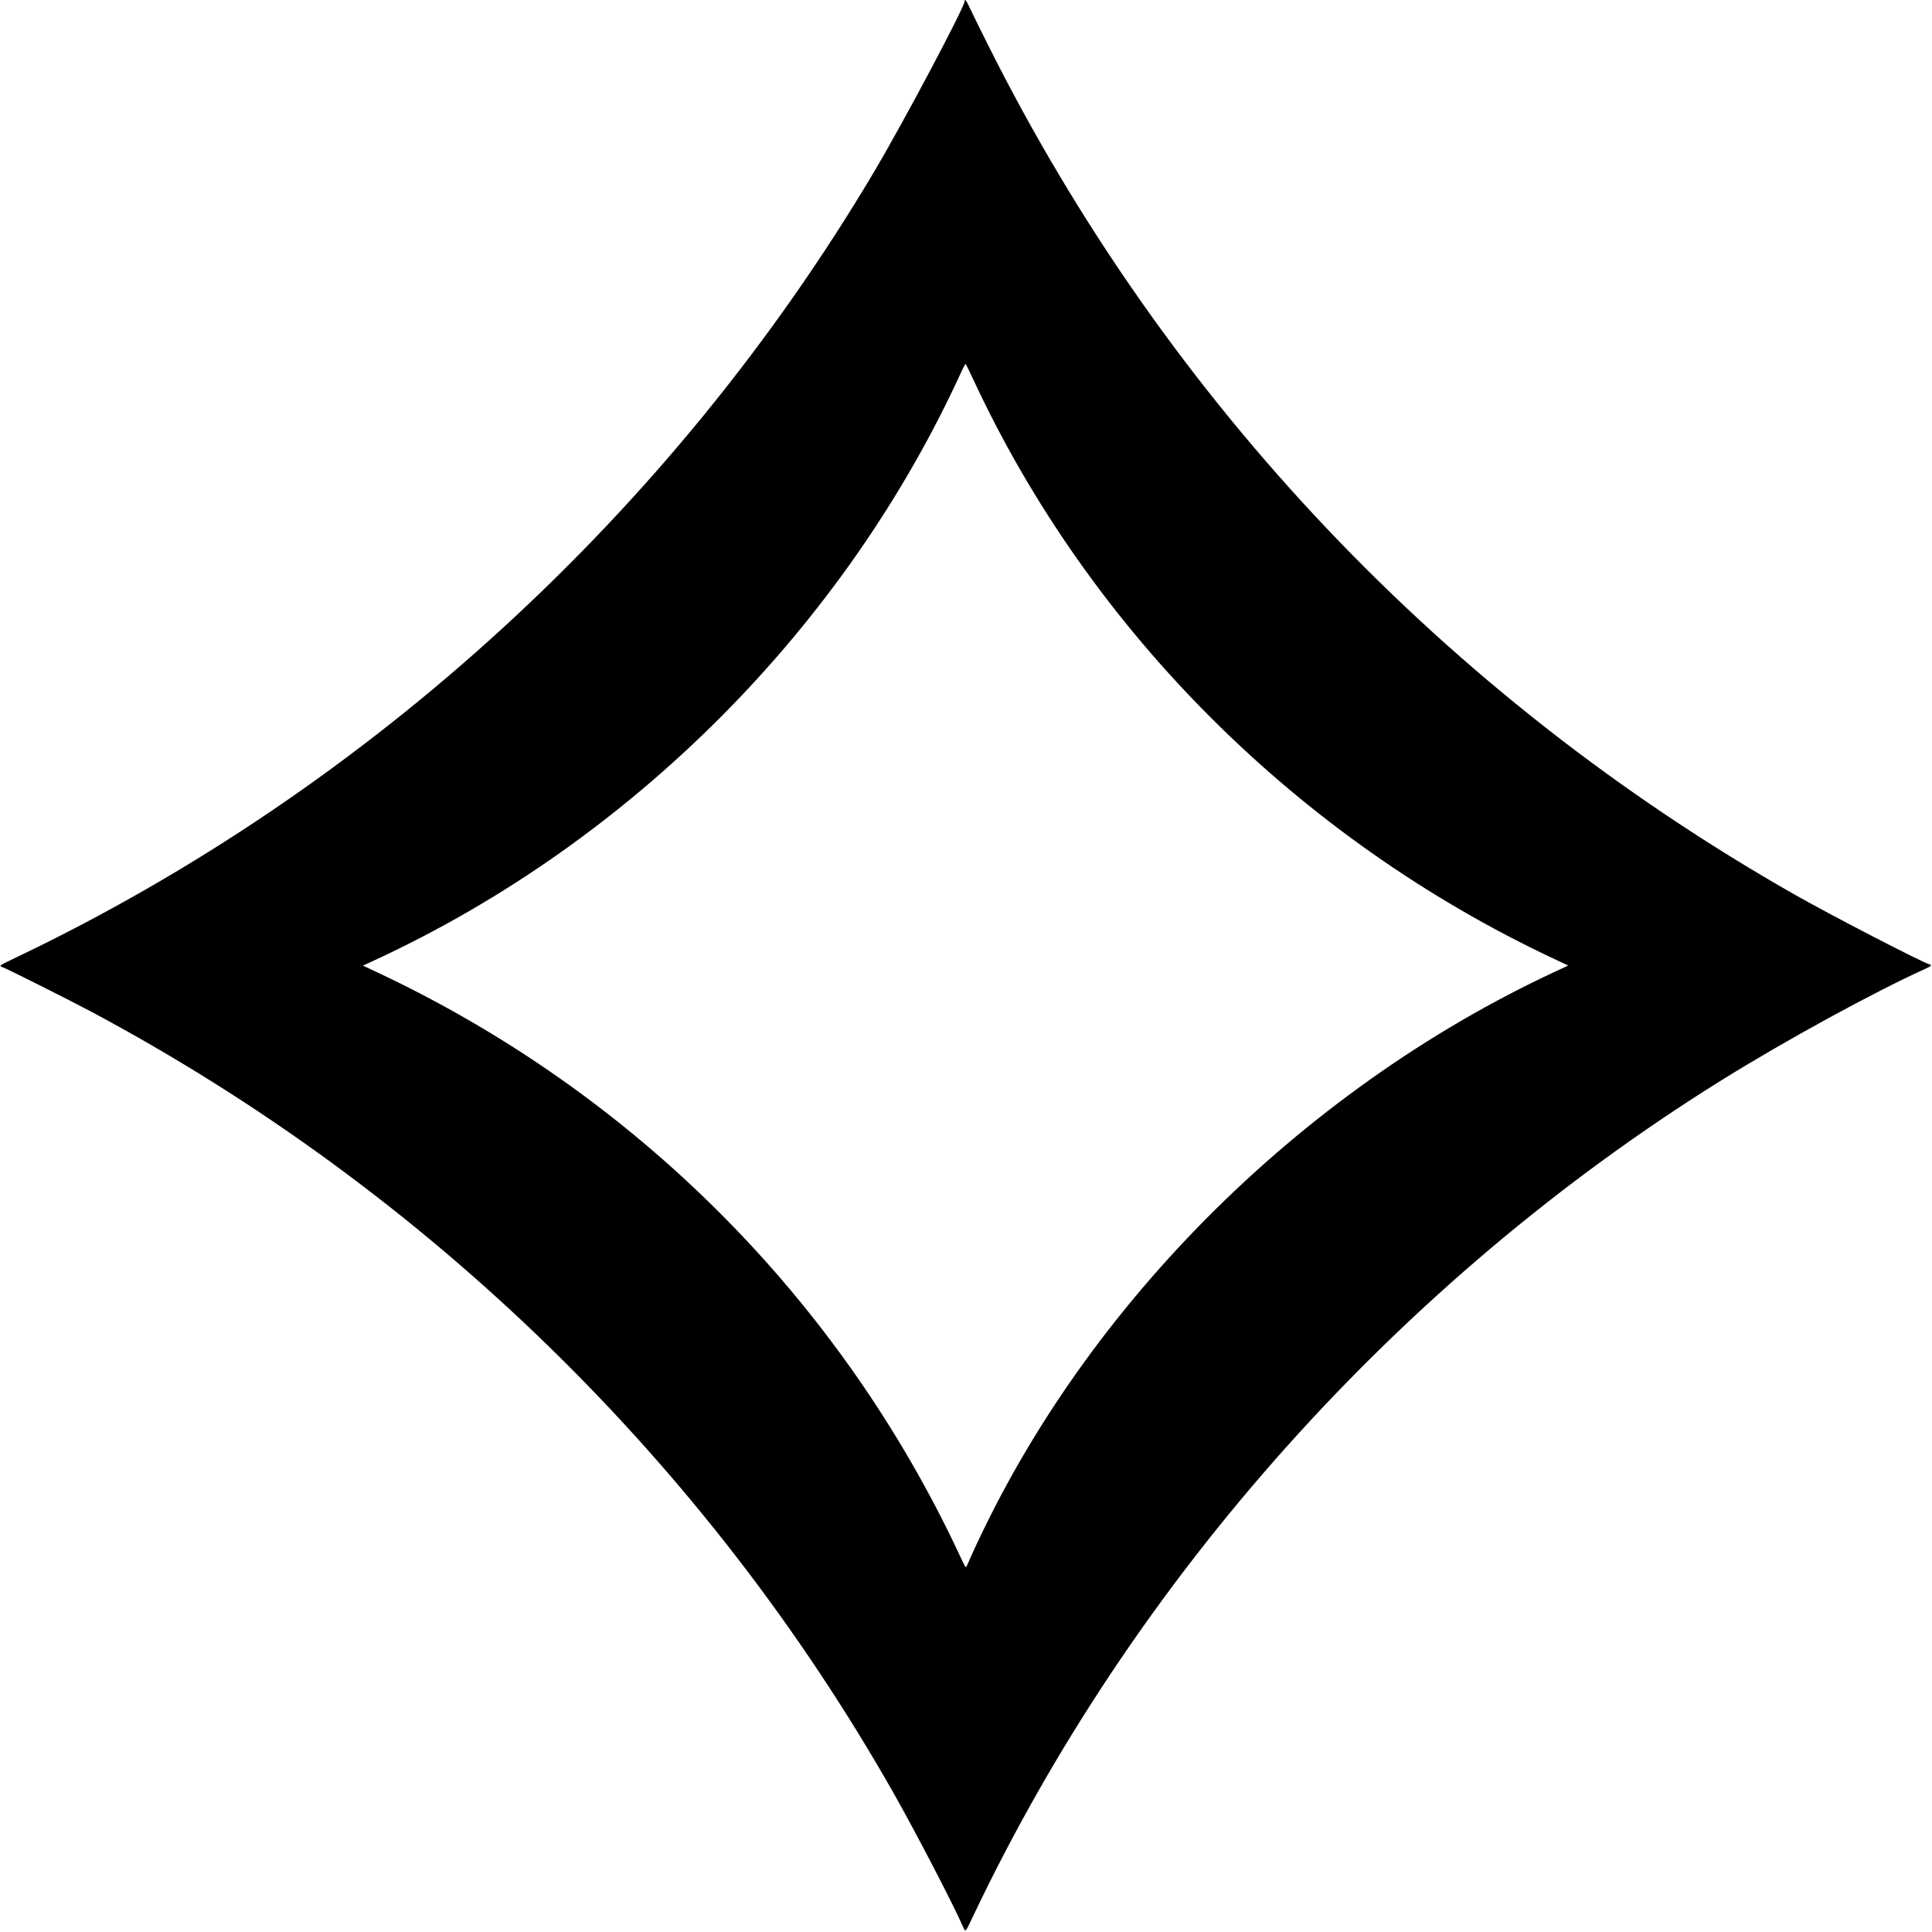 <svg id="svg" xmlns="http://www.w3.org/2000/svg" xmlns:xlink="http://www.w3.org/1999/xlink" width="400" height="400" viewBox="0, 0, 400,400"><g id="svgg"><path id="path0" d="M199.736 0.193 C 199.736 1.421,187.187 25.083,181.016 35.491 C 139.369 105.728,76.648 163.197,3.480 198.162 C -0.112 199.879,-0.269 199.982,0.396 200.185 C 1.152 200.416,14.203 206.960,18.846 209.437 C 88.358 246.517,146.200 302.836,184.985 371.202 C 189.492 379.145,197.225 394.015,199.299 398.723 C 199.926 400.147,199.775 400.288,201.483 396.692 C 234.830 326.533,289.758 265.183,356.407 223.659 C 369.515 215.492,387.942 205.415,398.547 200.614 C 399.907 199.998,400.059 199.830,399.428 199.641 C 397.681 199.116,379.017 189.454,371.554 185.211 C 299.364 144.167,241.414 83.100,204.489 9.159 C 202.674 5.526,200.930 1.979,200.613 1.277 C 200.090 0.121,199.736 -0.318,199.736 0.193 M201.584 78.732 C 225.769 130.675,268.834 173.632,321.610 198.459 L 324.683 199.904 322.139 201.086 C 268.609 225.959,223.071 271.937,200.141 324.262 C 199.962 324.673,199.873 324.540,198.841 322.325 C 174.016 269.005,131.241 226.195,77.772 201.157 L 75.139 199.924 77.508 198.829 C 130.695 174.248,174.951 129.832,199.130 76.769 C 199.512 75.932,199.879 75.298,199.946 75.360 C 200.012 75.422,200.750 76.940,201.584 78.732 " stroke="none" fill="#000000" fill-rule="evenodd"></path></g></svg>